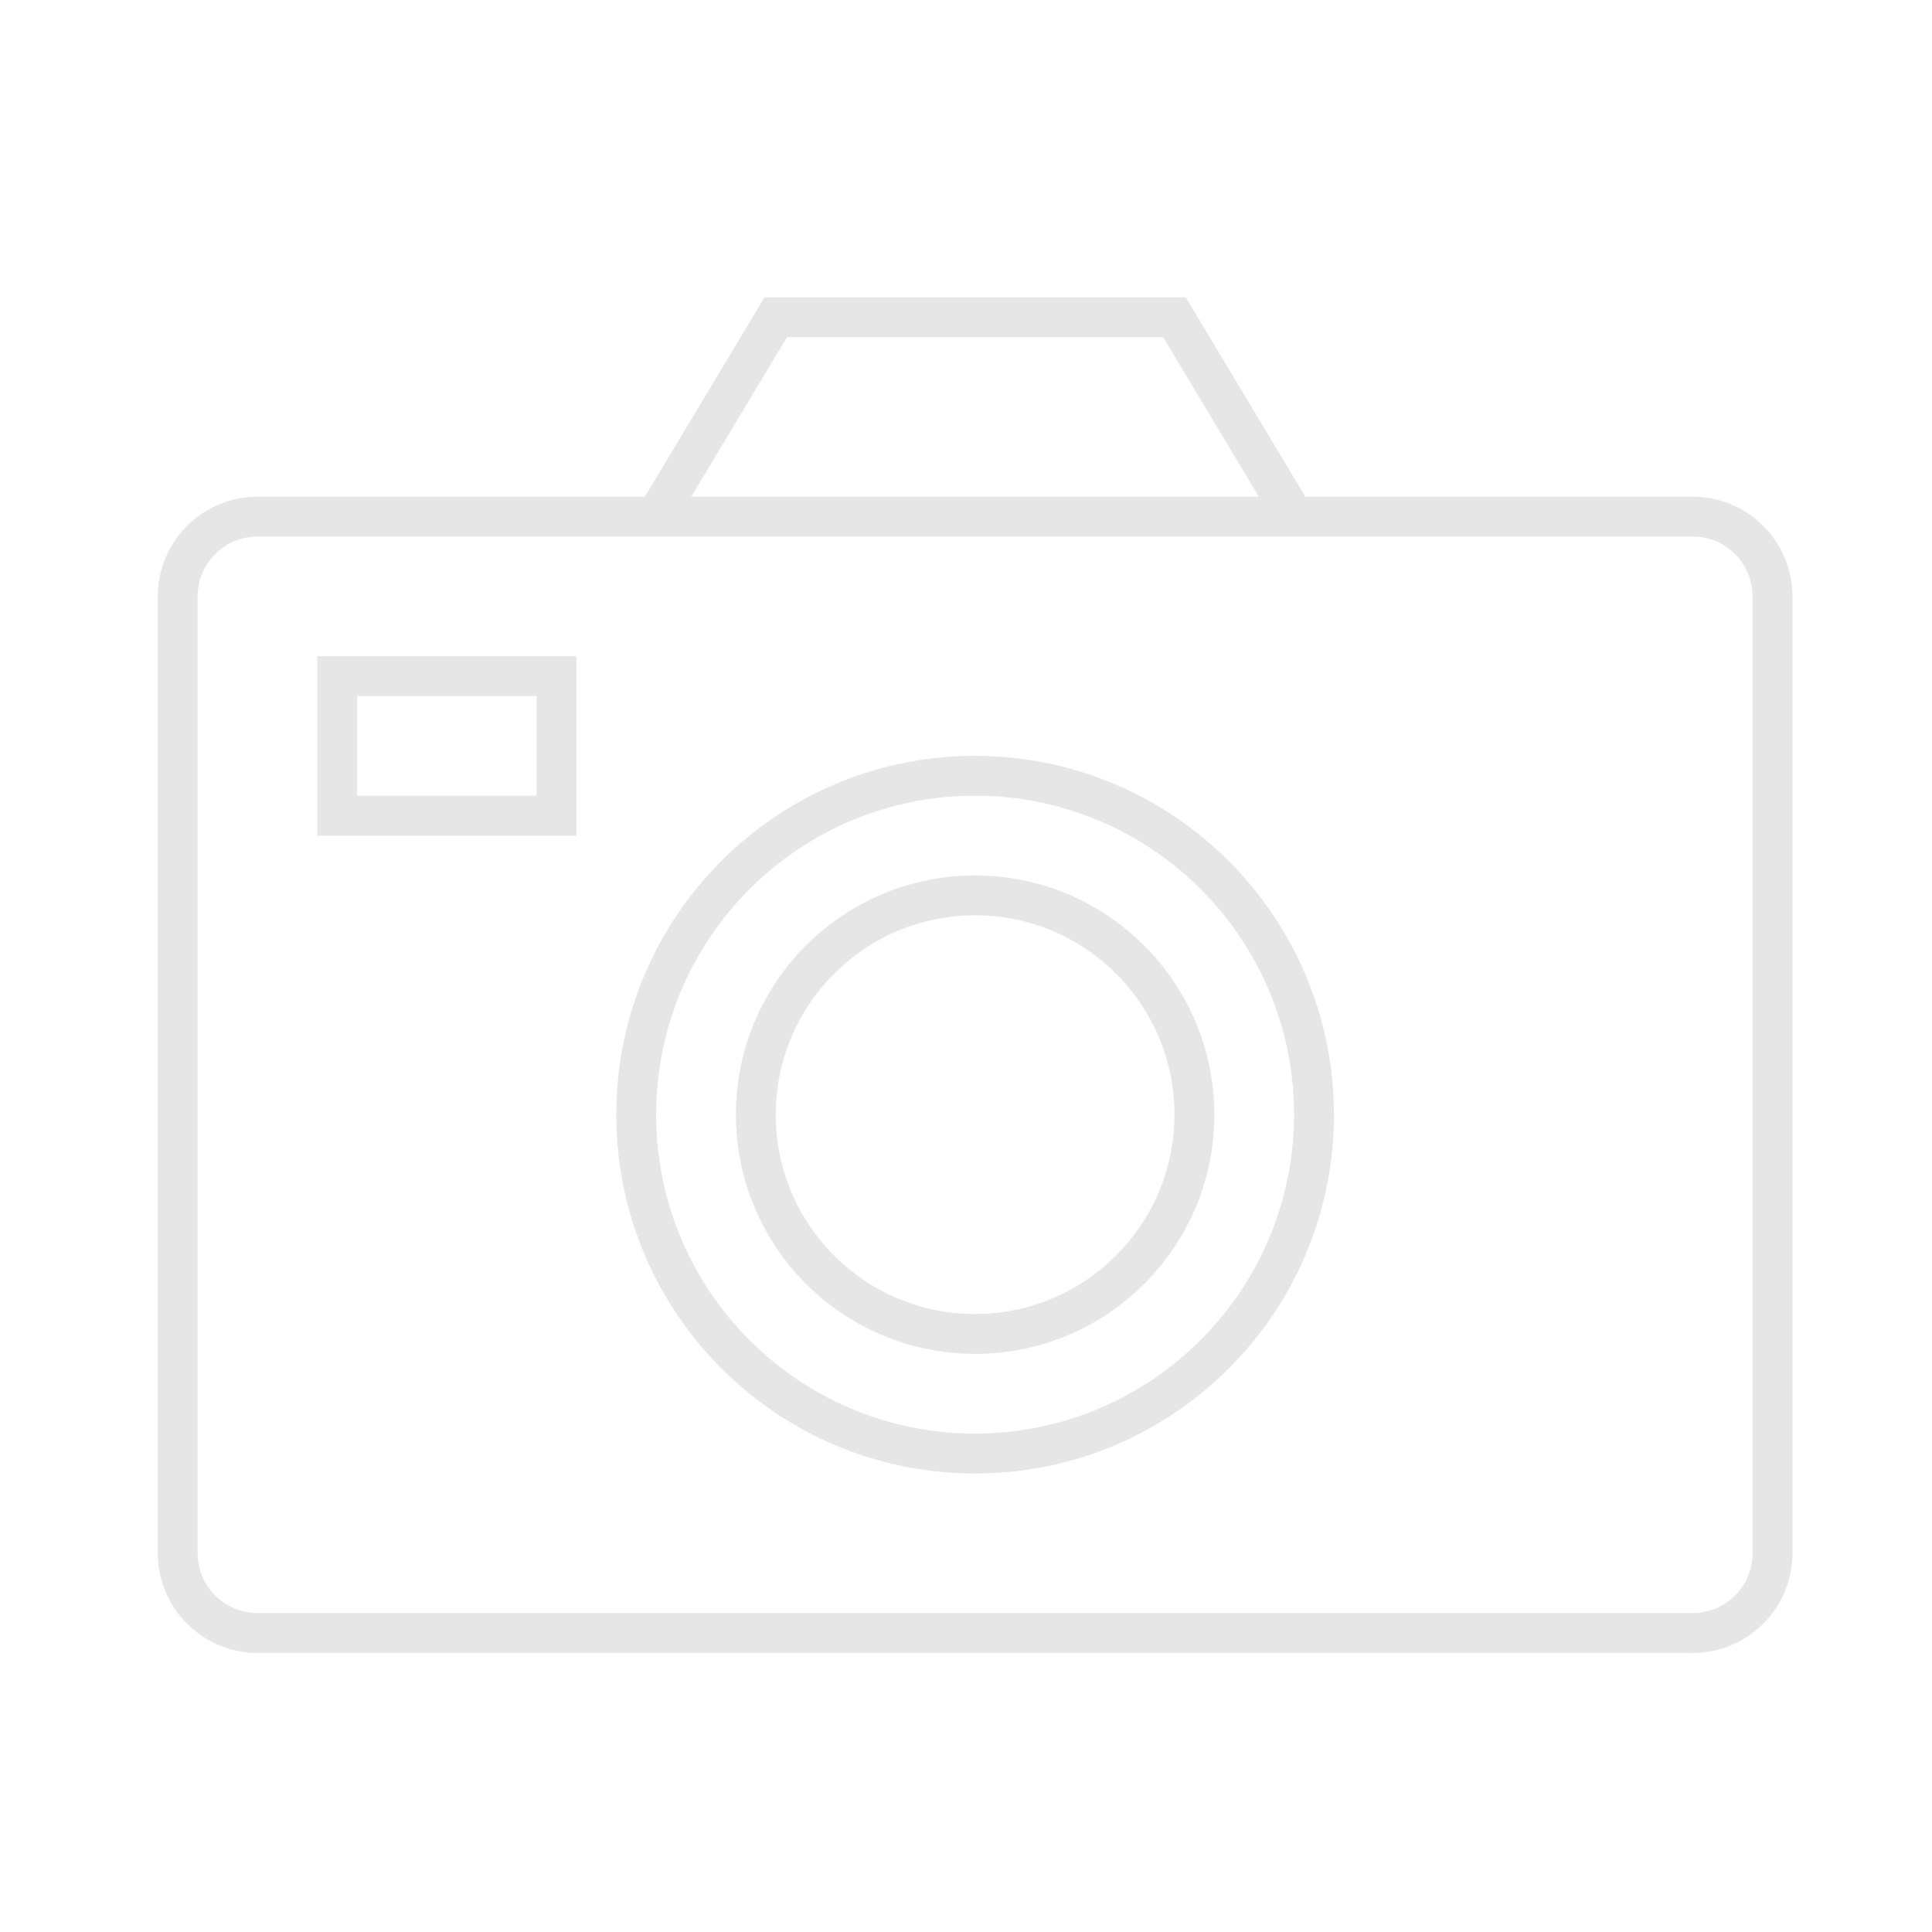 <svg width="106" height="106" xmlns="http://www.w3.org/2000/svg" xmlns:xlink="http://www.w3.org/1999/xlink" overflow="hidden"><defs><clipPath id="clip0"><rect x="519" y="211" width="106" height="106"/></clipPath><clipPath id="clip1"><rect x="520" y="212" width="105" height="105"/></clipPath><clipPath id="clip2"><rect x="520" y="212" width="105" height="105"/></clipPath><clipPath id="clip3"><rect x="520" y="212" width="105" height="105"/></clipPath></defs><g clip-path="url(#clip0)" transform="translate(-519 -211)"><g clip-path="url(#clip1)"><g clip-path="url(#clip2)"><g clip-path="url(#clip3)"><path d="M611.875 238.25 590.619 238.25 584.057 227.312 560.943 227.312 554.381 238.25 533.125 238.25C530.106 238.254 527.66 240.7 527.656 243.719L527.656 296.219C527.66 299.238 530.106 301.684 533.125 301.688L611.875 301.688C614.894 301.684 617.34 299.238 617.344 296.219L617.344 243.719C617.34 240.7 614.894 238.254 611.875 238.25ZM562.182 229.5 582.818 229.5 588.068 238.25 556.932 238.25ZM611.875 240.438C613.687 240.438 615.156 241.907 615.156 243.719L615.156 296.219C615.156 298.031 613.687 299.5 611.875 299.5L533.125 299.5C531.313 299.5 529.844 298.031 529.844 296.219L529.844 243.719C529.844 241.907 531.313 240.438 533.125 240.438Z" fill="#E7E6E6"/><path d="M536.406 256.844 550.625 256.844 550.625 247 536.406 247ZM538.594 249.188 548.438 249.188 548.438 254.656 538.594 254.656Z" fill="#E7E6E6"/><path d="M572.5 252.469C561.627 252.469 552.812 261.283 552.812 272.156 552.812 283.029 561.627 291.844 572.5 291.844 583.373 291.844 592.188 283.029 592.188 272.156 592.175 261.288 583.368 252.481 572.5 252.469ZM572.5 289.656C562.835 289.656 555 281.821 555 272.156 555 262.491 562.835 254.656 572.5 254.656 582.165 254.656 590 262.491 590 272.156 589.989 281.816 582.16 289.645 572.5 289.656Z" fill="#E7E6E6"/><path d="M572.5 259.031C565.251 259.031 559.375 264.908 559.375 272.156 559.375 279.405 565.251 285.281 572.5 285.281 579.749 285.281 585.625 279.405 585.625 272.156 585.617 264.911 579.745 259.039 572.5 259.031ZM572.5 283.094C566.459 283.094 561.562 278.197 561.562 272.156 561.562 266.116 566.459 261.219 572.5 261.219 578.541 261.219 583.438 266.116 583.438 272.156 583.431 278.194 578.538 283.087 572.5 283.094Z" fill="#E7E6E6"/></g></g></g></g></svg>